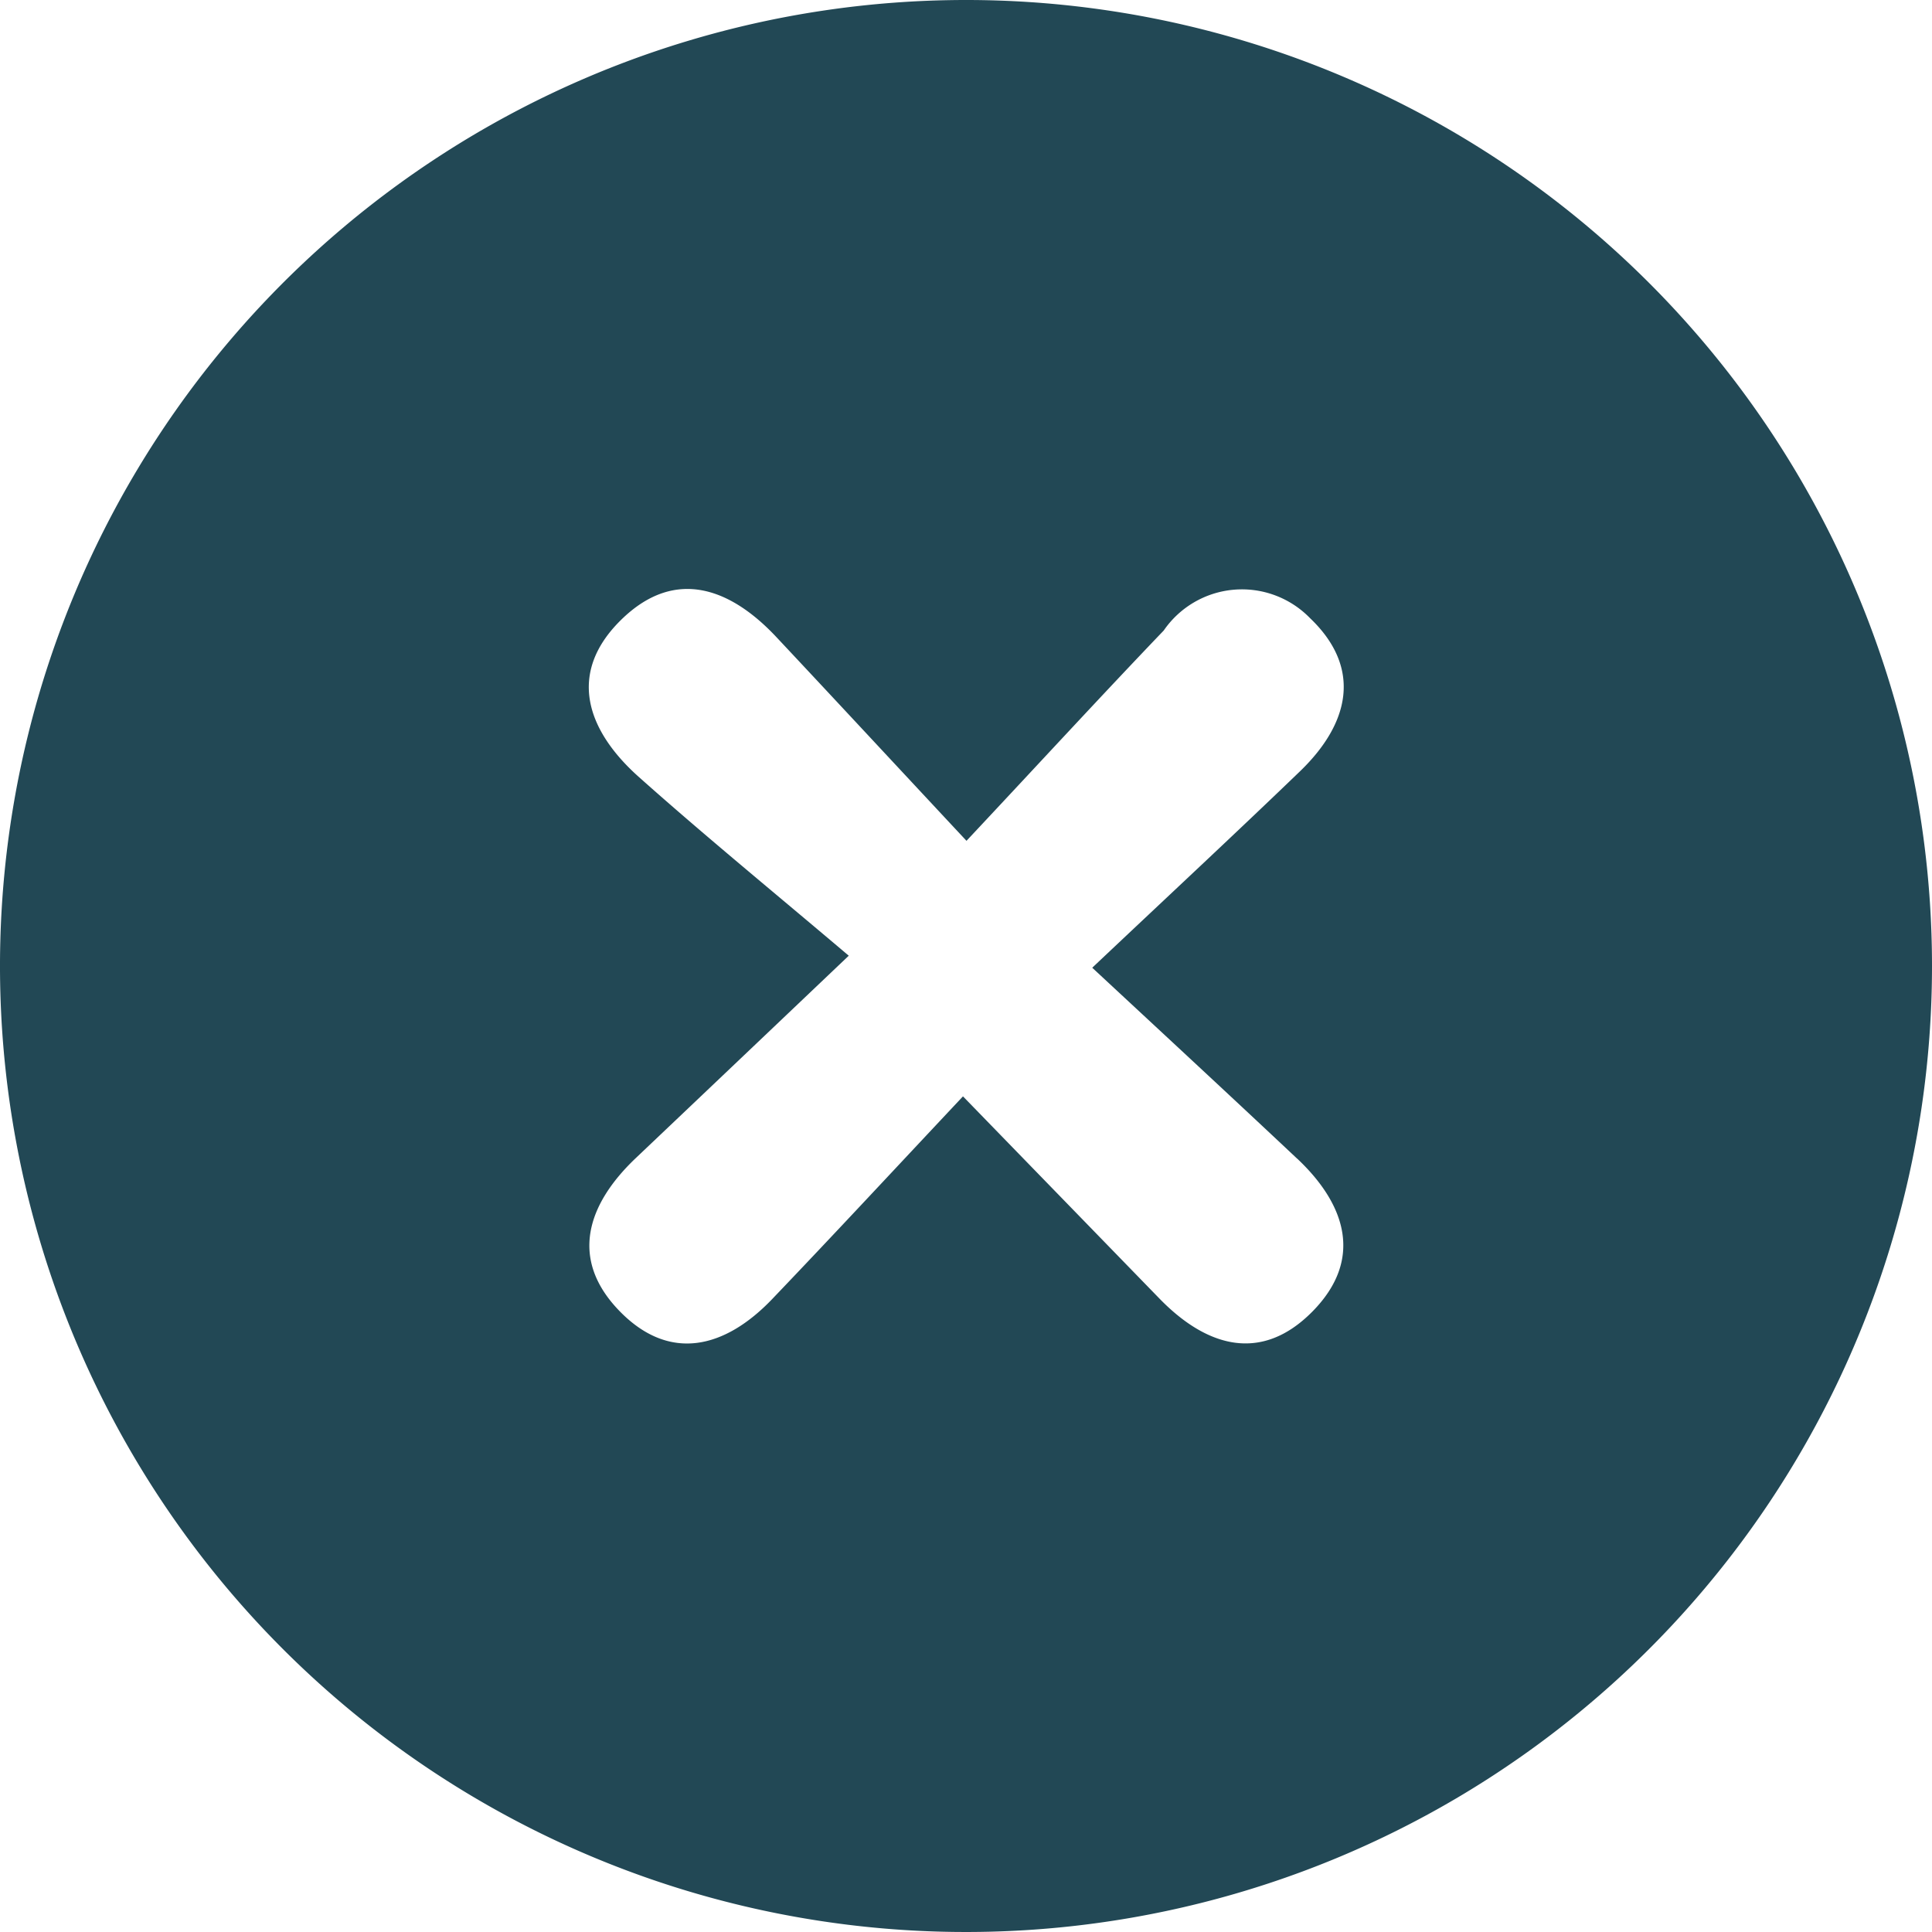 <svg id="hamburger-close" xmlns="http://www.w3.org/2000/svg" width="31.344" height="31.344" viewBox="0 0 31.344 31.344">
  <path id="np_cross_2135404_000000" d="M15.672,0A15.672,15.672,0,1,0,31.344,15.672,15.671,15.671,0,0,0,15.672,0Zm5.37,18.794c.8.752,1.077,1.644.252,2.482s-1.714.583-2.483-.208l-3.188-3.281c-1.122,1.194-2.1,2.248-3.093,3.286-.764.8-1.665,1.036-2.481.195s-.526-1.729.268-2.482c1.013-.961,2.024-1.922,3.453-3.281-1.229-1.041-2.339-1.949-3.406-2.9-.857-.764-1.178-1.708-.252-2.583.857-.809,1.742-.477,2.483.313.953,1.016,1.9,2.037,3.085,3.306,1.224-1.306,2.2-2.368,3.2-3.412a1.54,1.54,0,0,1,2.374-.2c.85.811.639,1.709-.16,2.481-1.038,1-2.091,1.979-3.374,3.19,1.228,1.141,2.281,2.116,3.327,3.1Z" fill="#224855"/>
</svg>